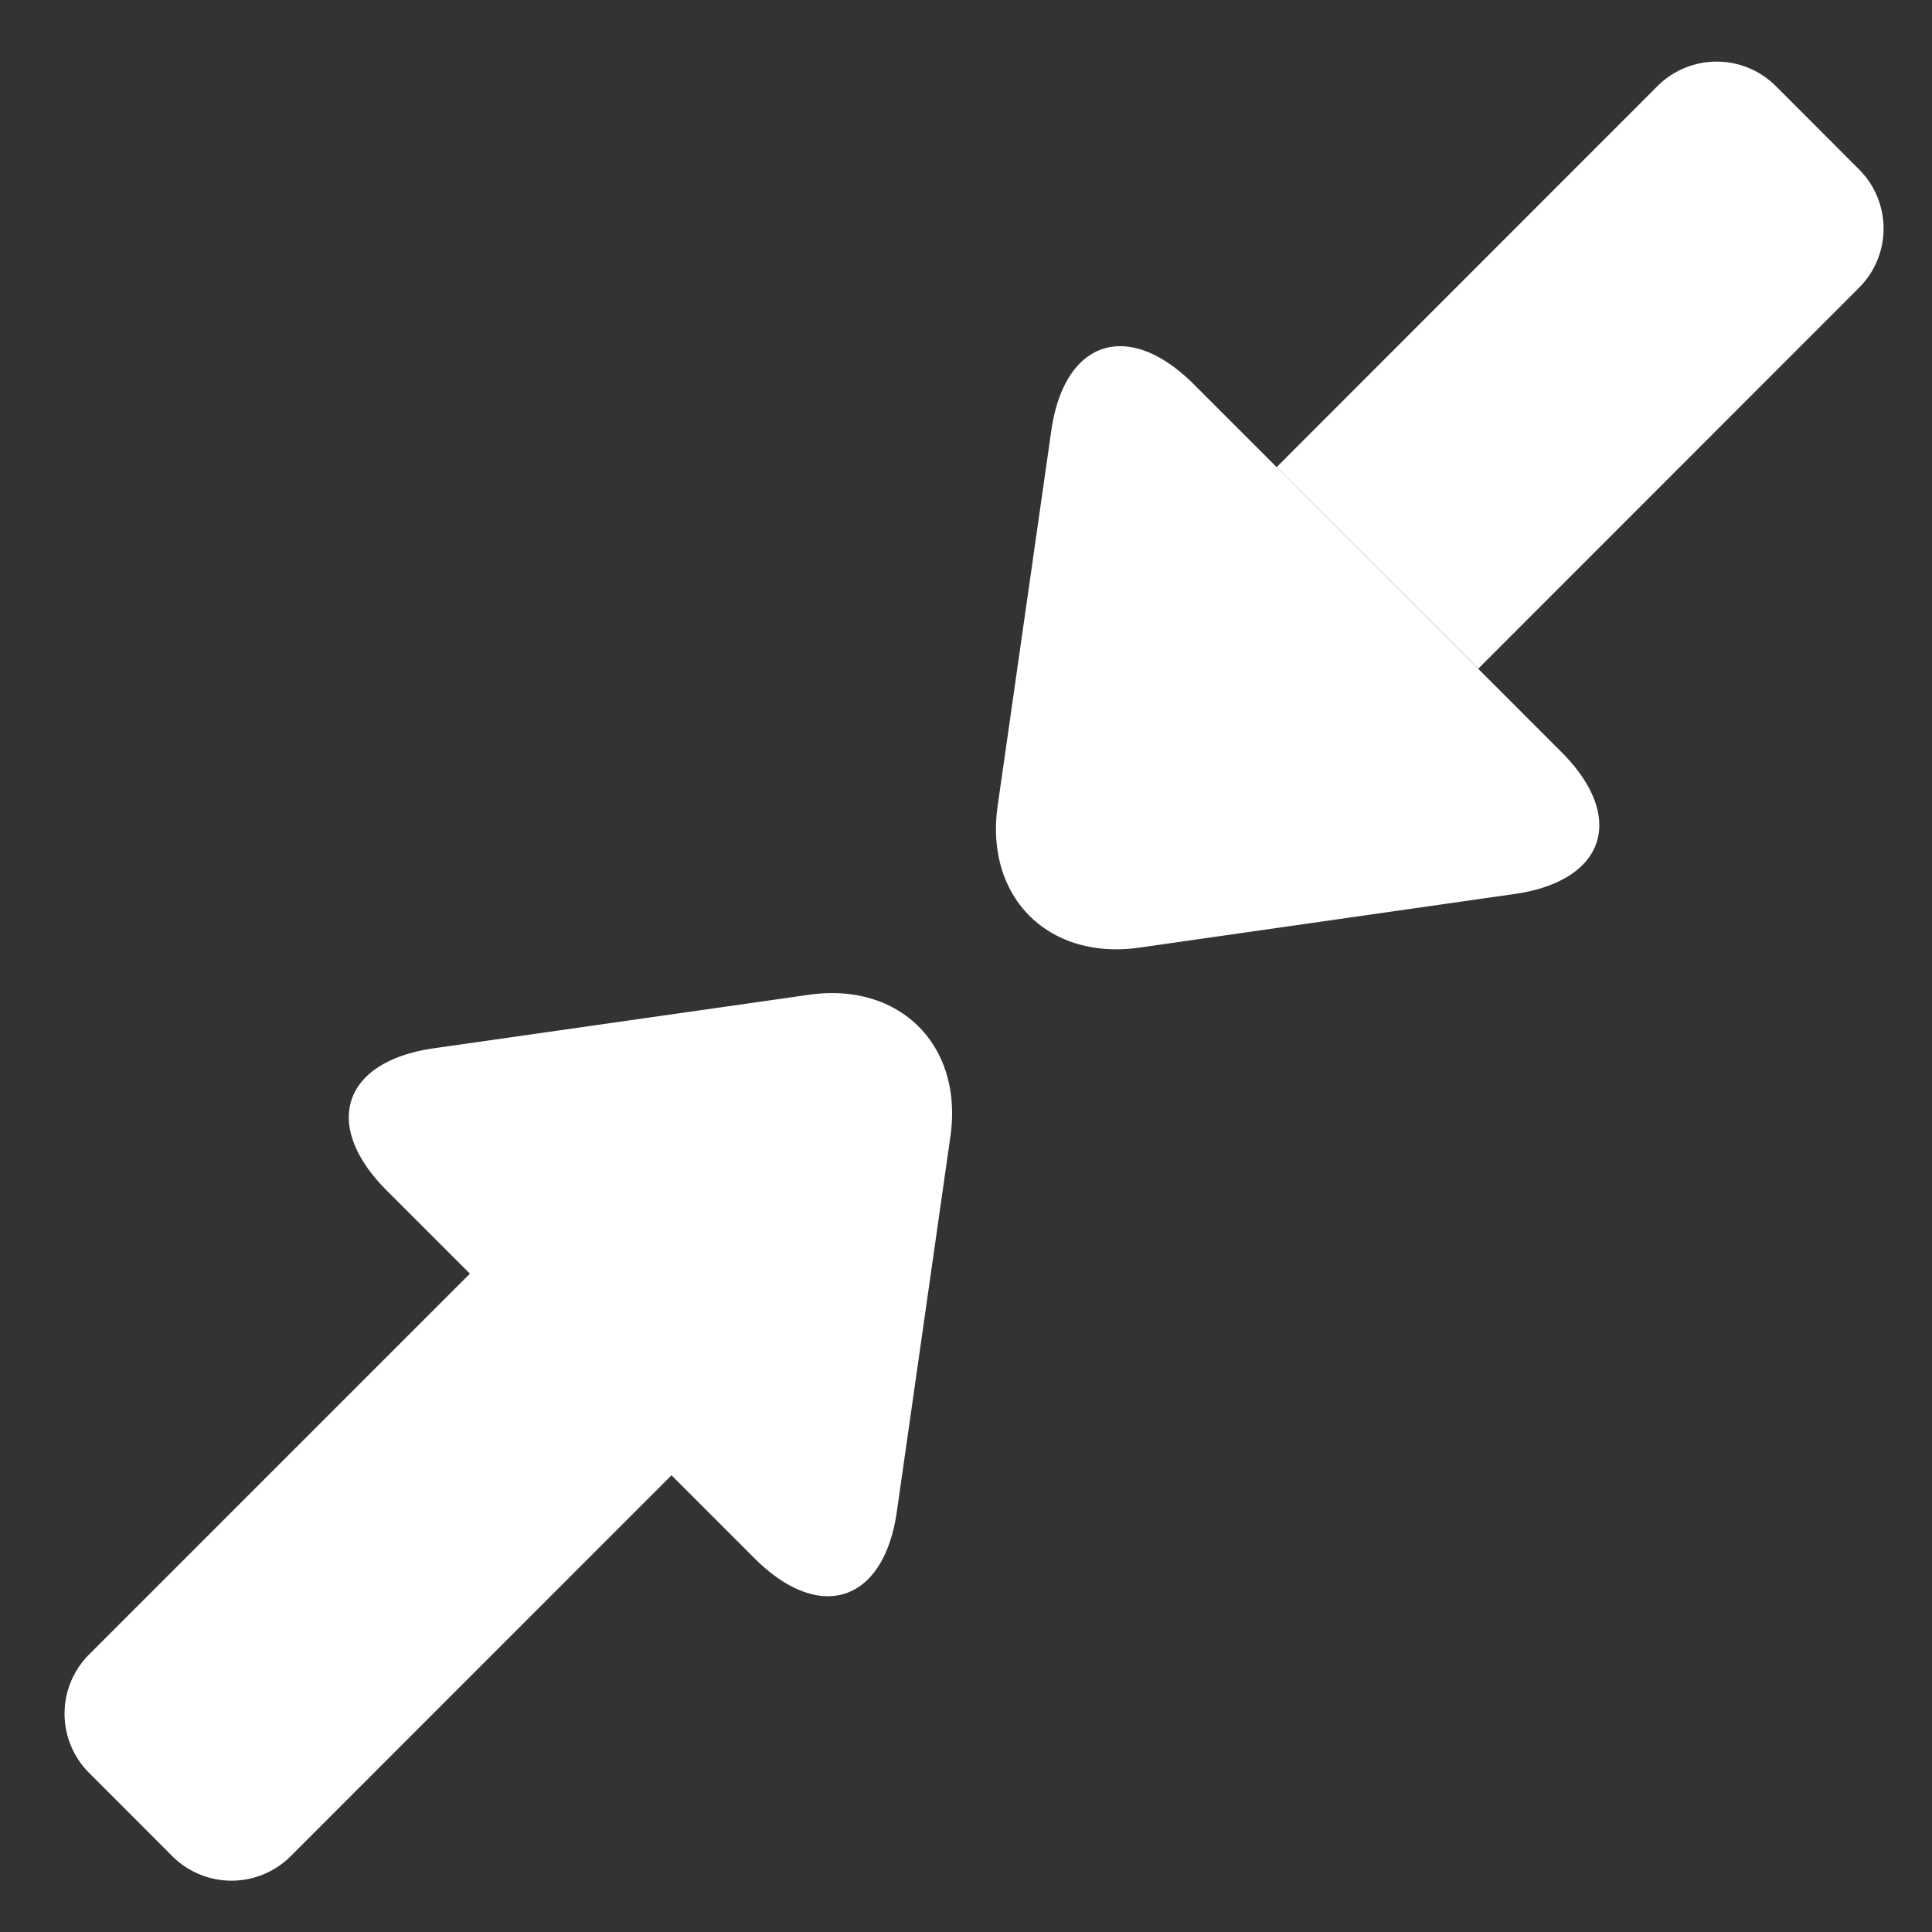 <svg width="23" height="23" xmlns="http://www.w3.org/2000/svg"><rect width="100%" height="100%" fill="#333333" stroke="none"/><path d="M1.063 21.108a.996.996 0 0 1-.001-1.413l4.532-4.532 2.4 2.4-4.531 4.532a.997.997 0 0 1-1.414 0l-.986-.987zm9.614-3.114c-.156 1.088-.92 1.331-1.696.556l-4.374-4.374c-.781-.78-.53-1.54.556-1.696l4.463-.637c1.088-.156 1.844.602 1.688 1.689l-.637 4.462zm11.452-15.98a.996.996 0 0 1 0 1.414L17.599 7.96l-2.4-2.4 4.53-4.532a.997.997 0 0 1 1.415 0l.986.987zM12.515 5.13c.155-1.088.92-1.331 1.696-.556l4.373 4.374c.782.78.531 1.54-.555 1.695l-4.463.638c-1.088.155-1.844-.602-1.689-1.689l.638-4.462z" fill="#FFF" fill-rule="evenodd"/></svg>
